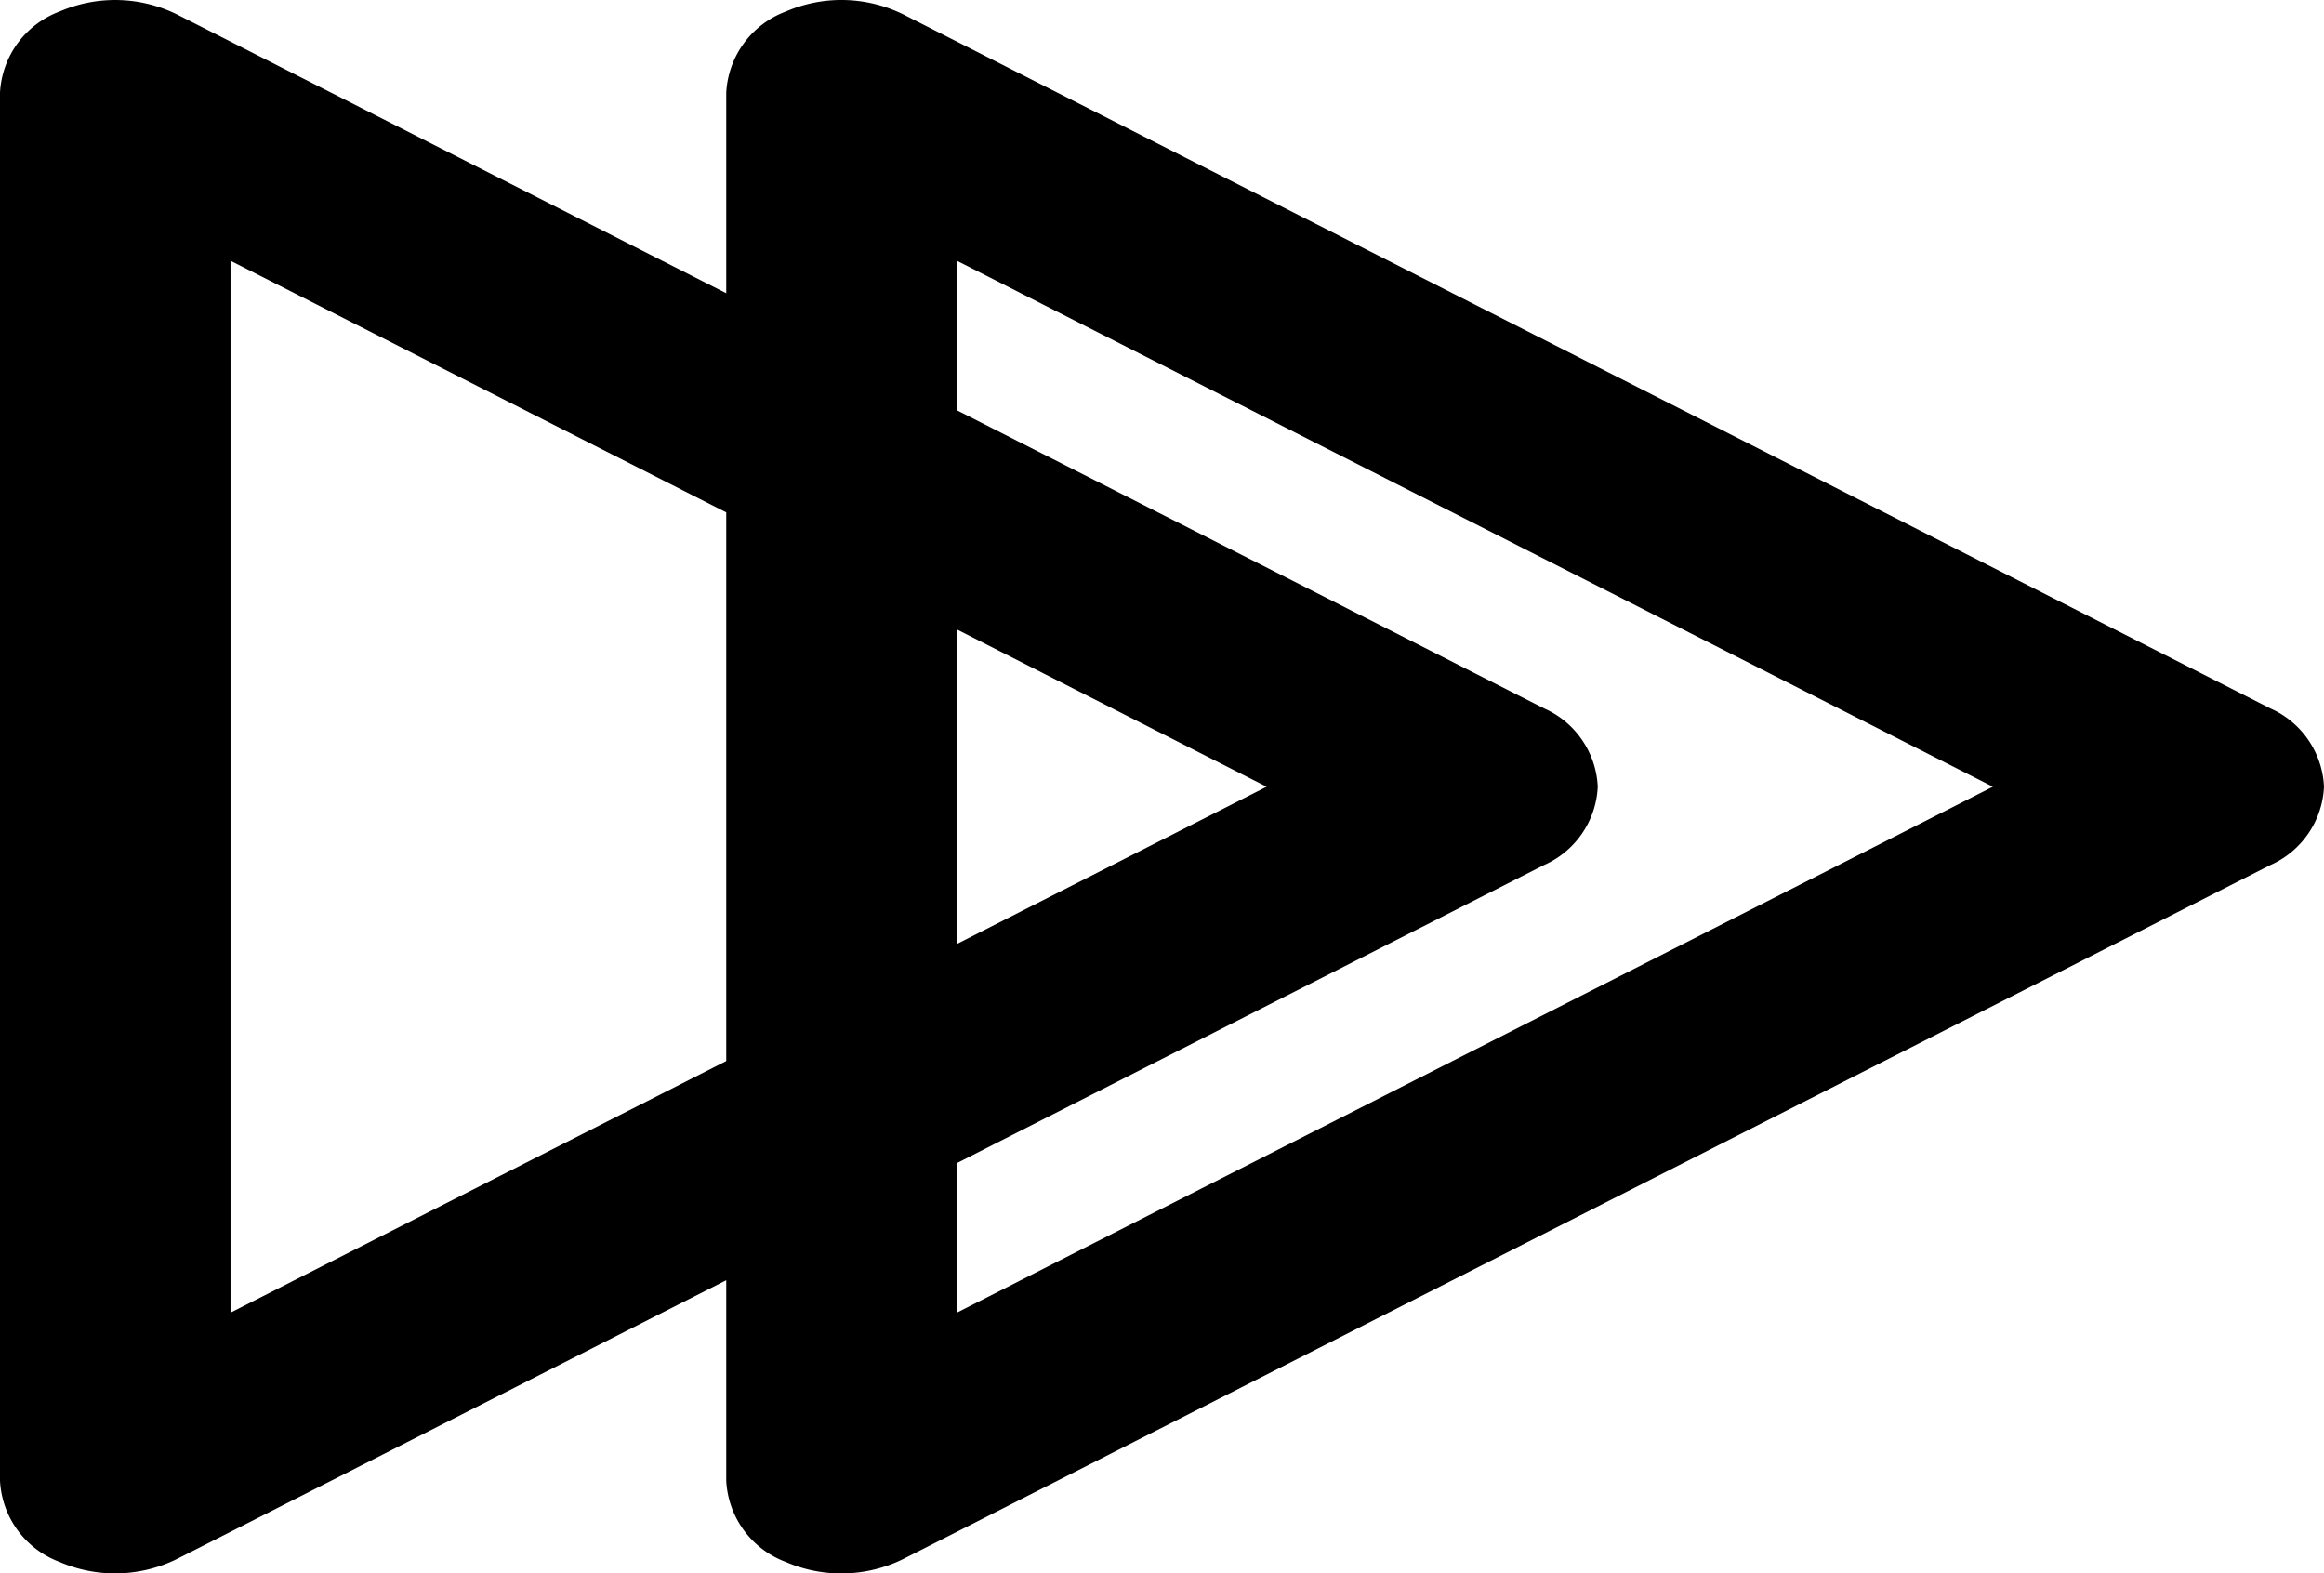 <svg width="48" height="32.495" viewBox="0 0 48 32.495" class="svgIcon nypl-icon" aria-hidden="true" preserveAspectRatio="xMidYMid meet">
    <title>
        fastforward.icon
    </title>
    <path d="M46.891 14.63L18.651.295a2.888 2.888 0 0 0-2.42-.057A1.896 1.896 0 0 0 15 1.913v4.143L3.651.296a2.888 2.888 0 0 0-2.42-.058A1.896 1.896 0 0 0 0 1.913v28.669a1.896 1.896 0 0 0 1.231 1.676 2.89 2.89 0 0 0 2.42-.059L15 26.44v4.143a1.896 1.896 0 0 0 1.231 1.676 2.89 2.89 0 0 0 2.42-.059l28.24-14.334A1.862 1.862 0 0 0 48 16.248a1.863 1.863 0 0 0-1.109-1.618zM4.761 27.11V5.385L15 10.582v11.331zm15-14.112l6.4 3.25-6.4 3.249zm0 14.113v-3.089l12.13-6.157A1.862 1.862 0 0 0 33 16.248a1.863 1.863 0 0 0-1.109-1.618l-12.13-6.158V5.384l21.4 10.864z"/>
</svg>
